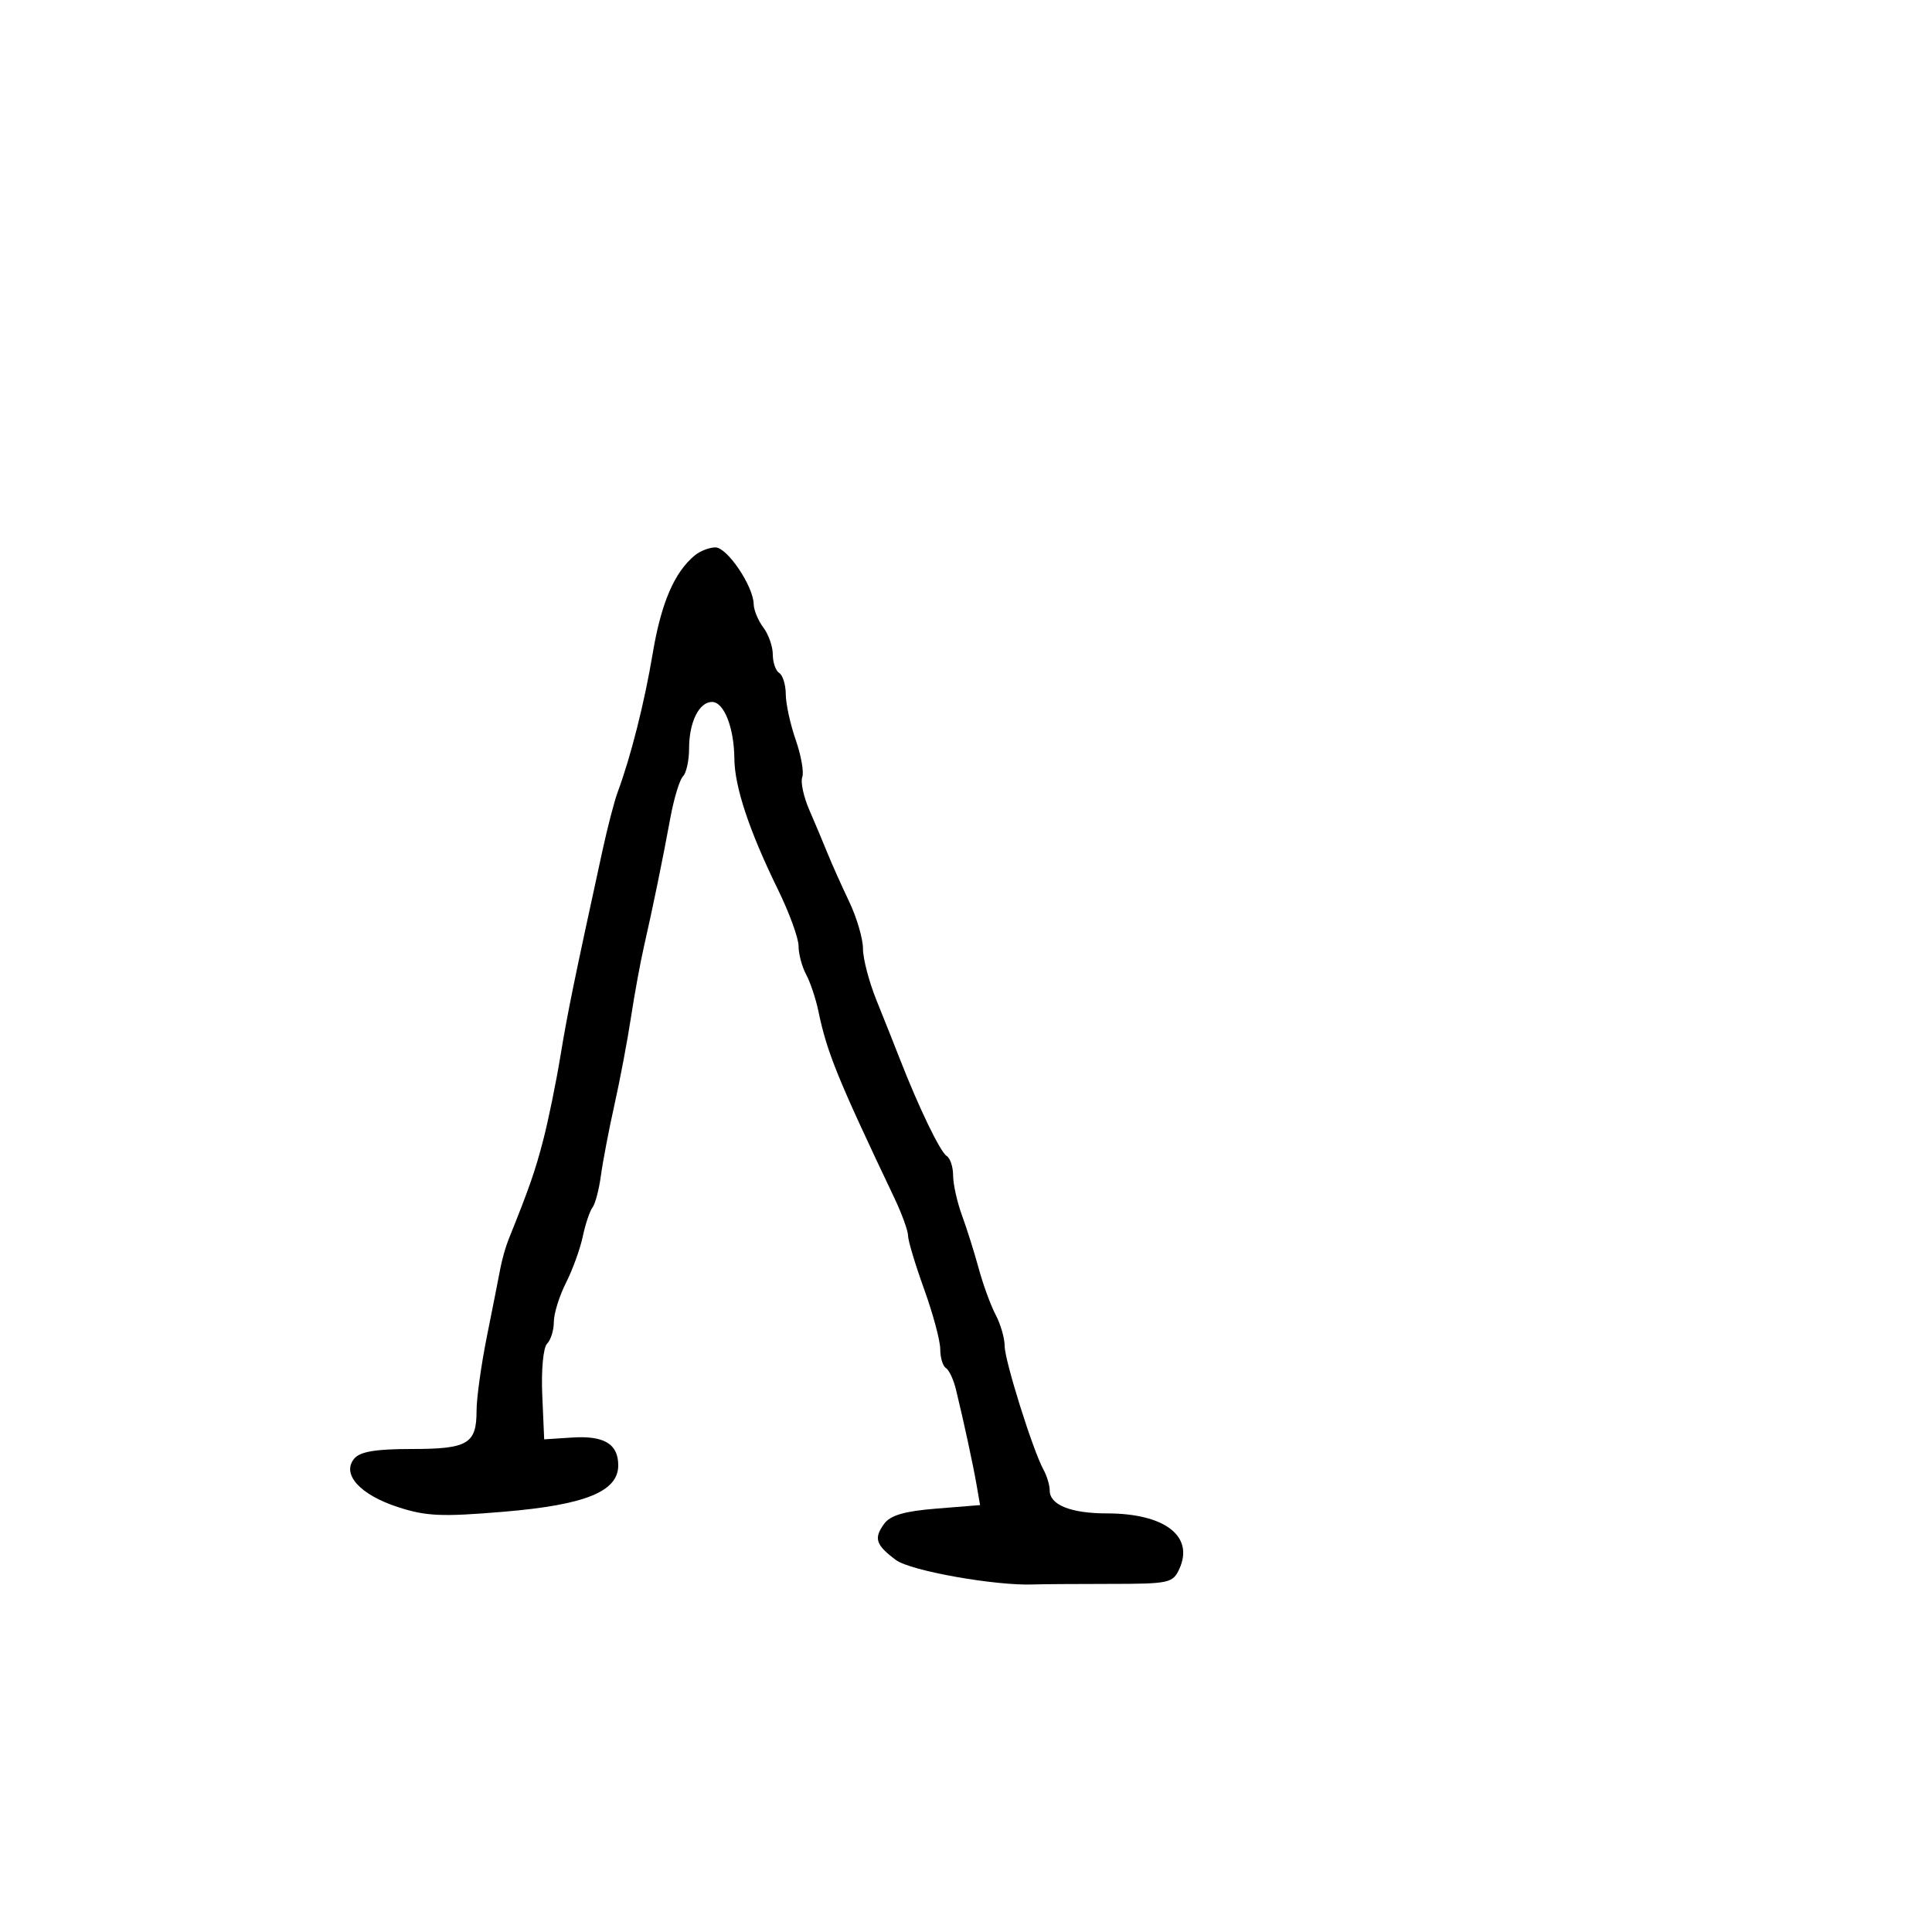 <svg xmlns="http://www.w3.org/2000/svg" width="300" height="300" viewBox="0 0 300 300" version="1.1">
  <defs/>
  <path d="M107.871,86.25 C108.702,85.563 110.152,85 111.092,85 C112.926,85 116.979,91.011 117.032,93.807 C117.049,94.738 117.724,96.374 118.532,97.441 C119.339,98.509 120,100.395 120,101.632 C120,102.87 120.45,104.16 121,104.5 C121.55,104.84 122.007,106.329 122.015,107.809 C122.023,109.289 122.719,112.482 123.563,114.904 C124.406,117.326 124.861,119.921 124.573,120.671 C124.285,121.422 124.778,123.715 125.669,125.768 C126.561,127.82 127.834,130.85 128.5,132.5 C129.166,134.15 130.677,137.525 131.858,140 C133.039,142.475 134.004,145.767 134.003,147.315 C134.001,148.863 134.944,152.463 136.097,155.315 C137.25,158.167 138.895,162.3 139.753,164.5 C142.678,172.005 146.002,178.883 147.002,179.501 C147.551,179.84 148,181.207 148,182.539 C148,183.87 148.621,186.656 149.38,188.73 C150.139,190.803 151.31,194.525 151.983,197 C152.655,199.475 153.834,202.694 154.602,204.154 C155.371,205.614 156,207.789 156,208.986 C156,211.259 160.384,225.223 162.044,228.236 C162.57,229.191 163,230.638 163,231.451 C163,233.681 166.296,235 171.869,235 C180.835,235 185.45,238.521 183.137,243.598 C182.123,245.825 181.576,245.943 172.284,245.947 C166.903,245.95 161.6,245.988 160.5,246.033 C154.622,246.274 141.372,243.922 139.116,242.237 C135.974,239.892 135.644,238.869 137.296,236.61 C138.262,235.289 140.452,234.653 145.402,234.256 L152.185,233.711 L151.648,230.606 C151.101,227.444 149.65,220.727 148.434,215.735 C148.064,214.215 147.365,212.726 146.881,212.426 C146.396,212.127 146,210.81 146,209.501 C146,208.191 144.875,204 143.5,200.189 C142.125,196.377 141.001,192.637 141.003,191.879 C141.004,191.121 140.043,188.475 138.866,186 C130.042,167.446 128.415,163.442 127.077,157 C126.677,155.075 125.821,152.517 125.175,151.316 C124.529,150.114 124,148.125 124,146.895 C124,145.665 122.55,141.697 120.777,138.079 C116.355,129.05 114.071,122.19 114.033,117.815 C113.99,112.981 112.422,109 110.56,109 C108.547,109 107,112.144 107,116.234 C107,118.085 106.573,120.027 106.052,120.55 C105.531,121.072 104.649,123.975 104.092,127 C102.891,133.534 101.397,140.809 99.987,147 C99.423,149.475 98.517,154.425 97.973,158 C97.43,161.575 96.282,167.65 95.422,171.5 C94.561,175.35 93.614,180.3 93.316,182.5 C93.019,184.7 92.428,186.95 92.003,187.5 C91.578,188.05 90.899,190.075 90.493,192 C90.088,193.925 88.911,197.17 87.878,199.21 C86.845,201.251 86,203.973 86,205.26 C86,206.547 85.528,208.072 84.951,208.649 C84.358,209.242 84.032,212.697 84.201,216.599 L84.5,223.5 L88.861,223.219 C93.822,222.9 96,224.218 96,227.541 C96,231.607 90.886,233.678 78.21,234.743 C68.583,235.552 66.163,235.445 61.779,234.016 C55.887,232.096 53.007,228.902 55,226.5 C55.909,225.405 58.319,225 63.922,225 C72.65,225 74,224.203 74,219.05 C74,217.097 74.724,211.9 75.609,207.5 C76.494,203.1 77.427,198.375 77.684,197 C77.941,195.625 78.513,193.6 78.956,192.5 C82.185,184.476 83.098,181.856 84.359,177 C85.144,173.975 86.341,168.125 87.02,164 C88.14,157.197 89.113,152.44 93.567,132 C94.346,128.425 95.401,124.375 95.912,123 C97.952,117.505 100.077,109.092 101.357,101.44 C102.659,93.653 104.714,88.862 107.871,86.25 Z"/>
</svg>

